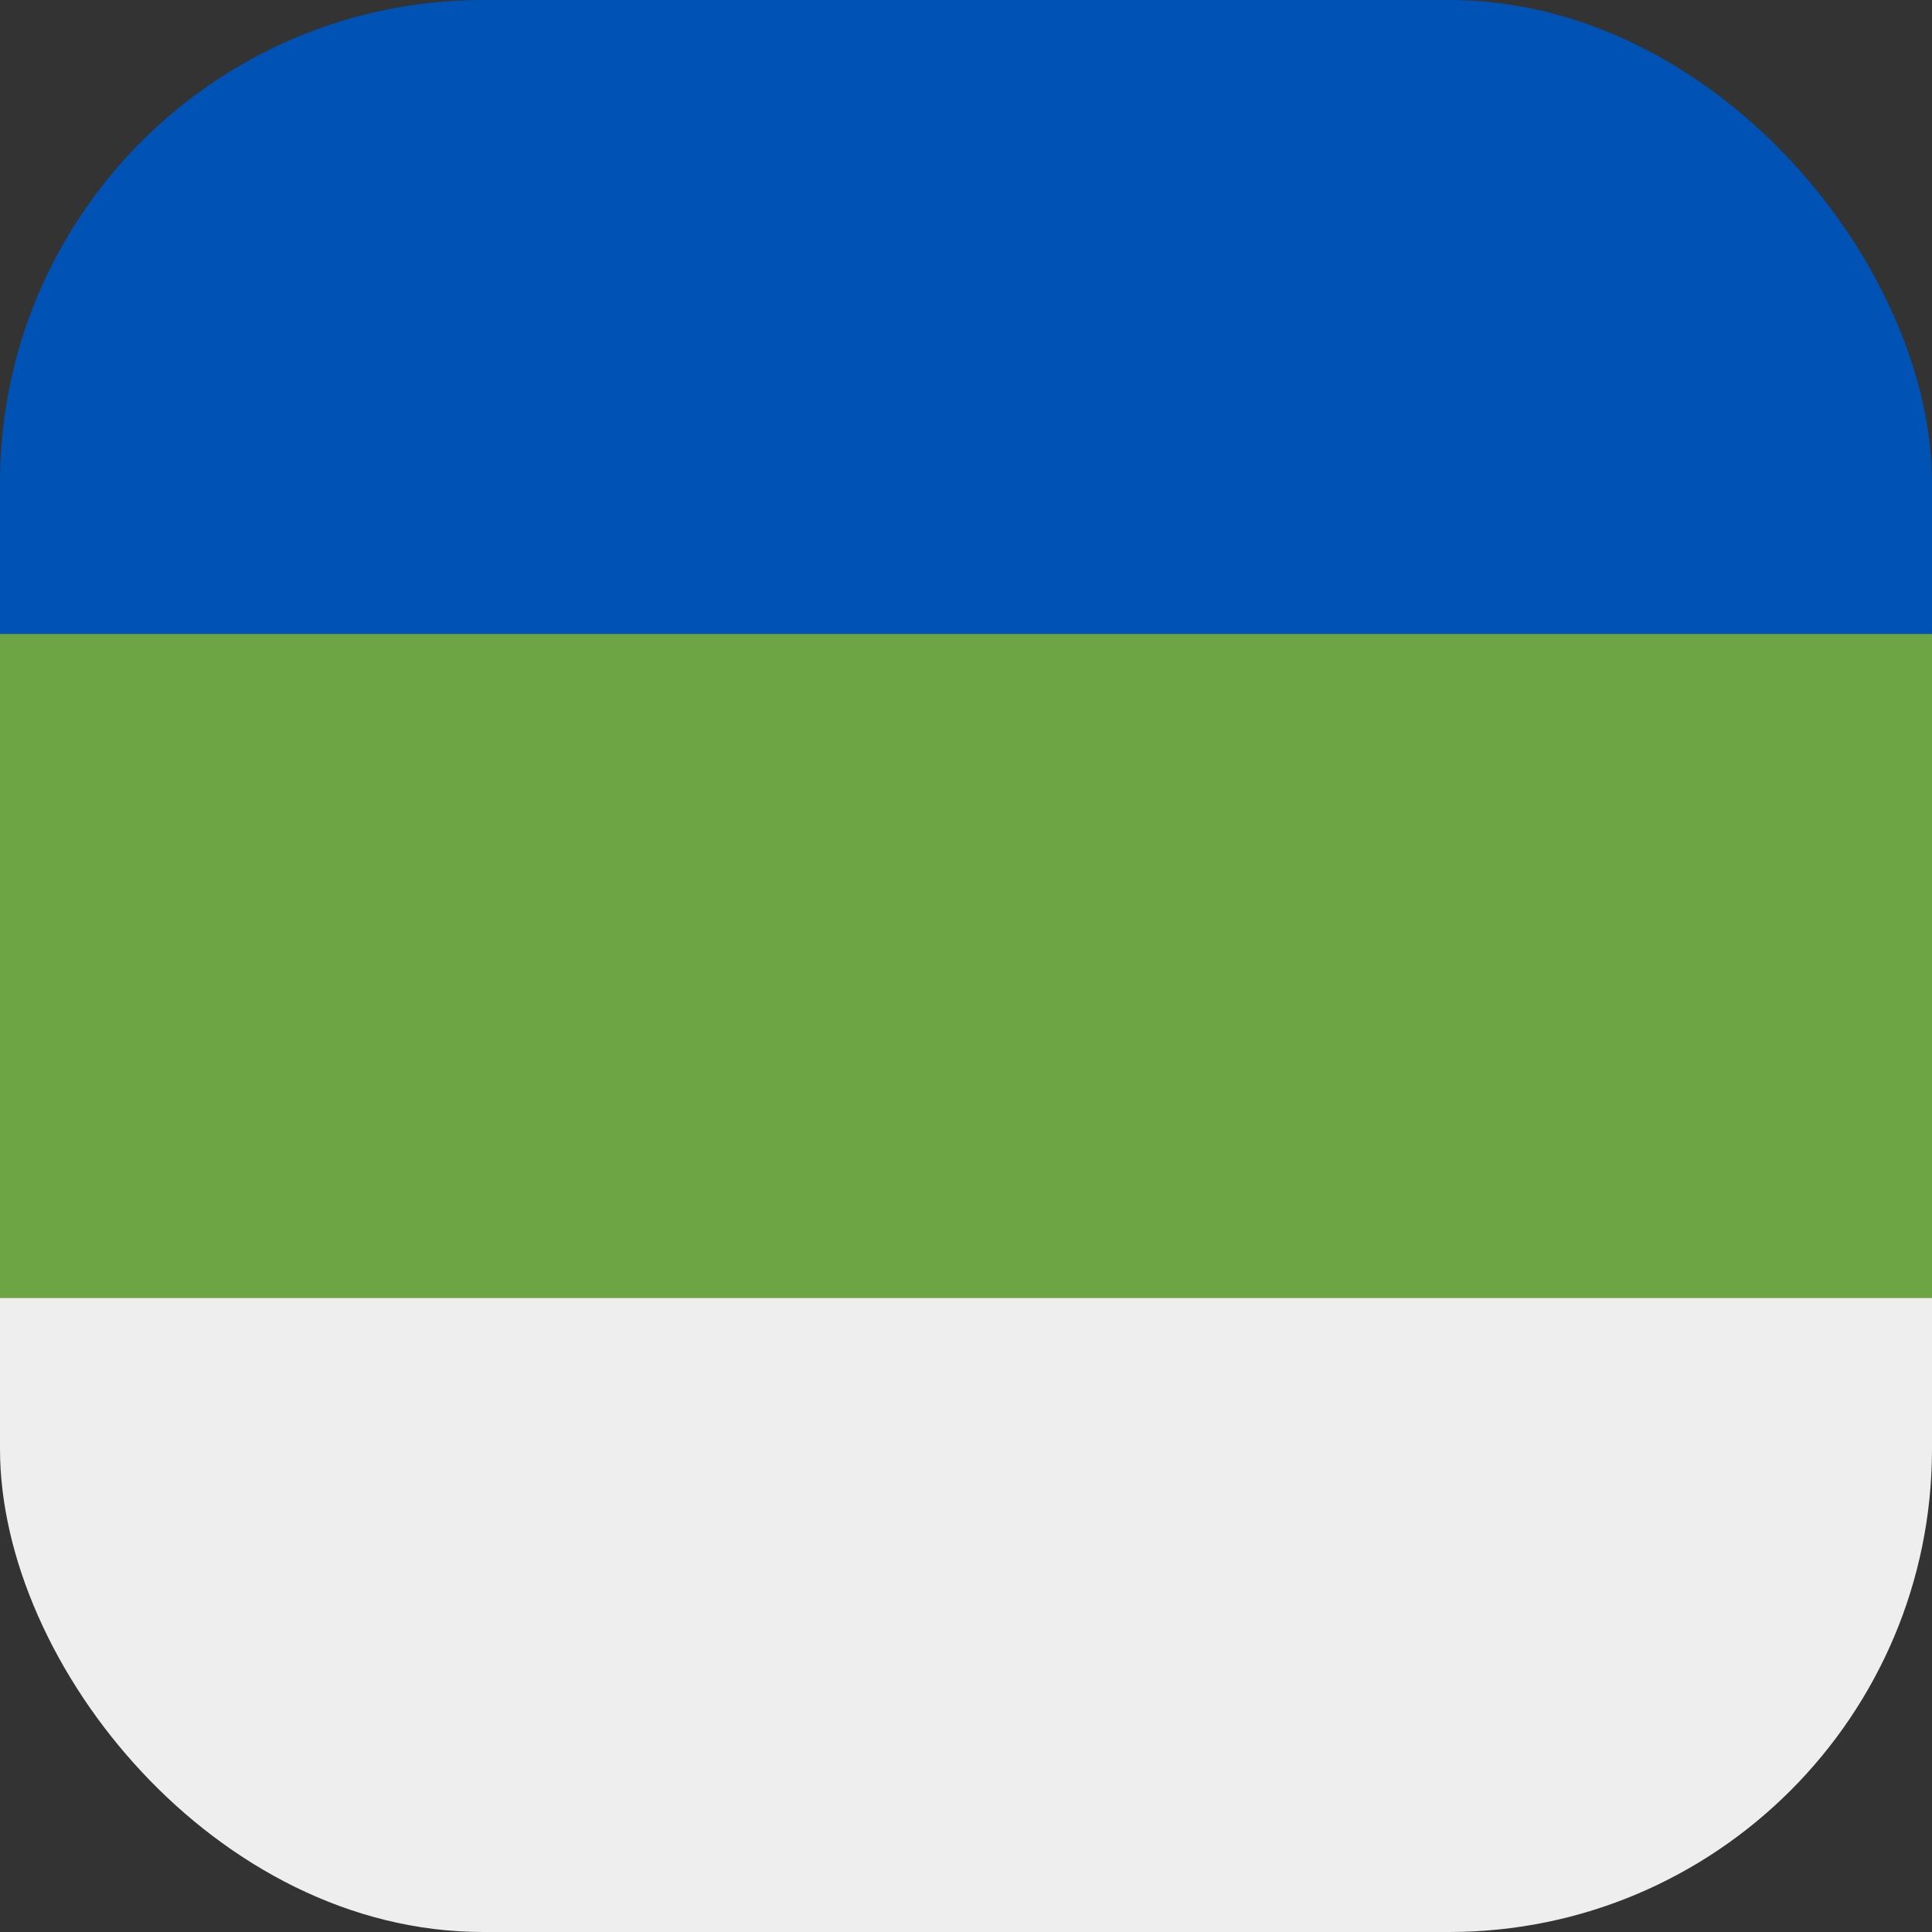 <?xml version='1.0' encoding='utf-8'?>
<svg xmlns="http://www.w3.org/2000/svg" width="512" height="512" fill="none"><rect width="100%" height="100%" fill="#333333" stroke="none"/><defs><clipPath id="clip-rounded"><rect x="0" y="0" width="512" height="512" rx="128" ry="128" /></clipPath></defs><g clip-path="url(#clip-rounded)"><path fill="#6da544" d="M0 136h512v240H0z" /><path fill="#eeeeee" d="M0 344h512v168H0z" /><path fill="#0052b4" d="M0 0h512v168H0z" /></g></svg>